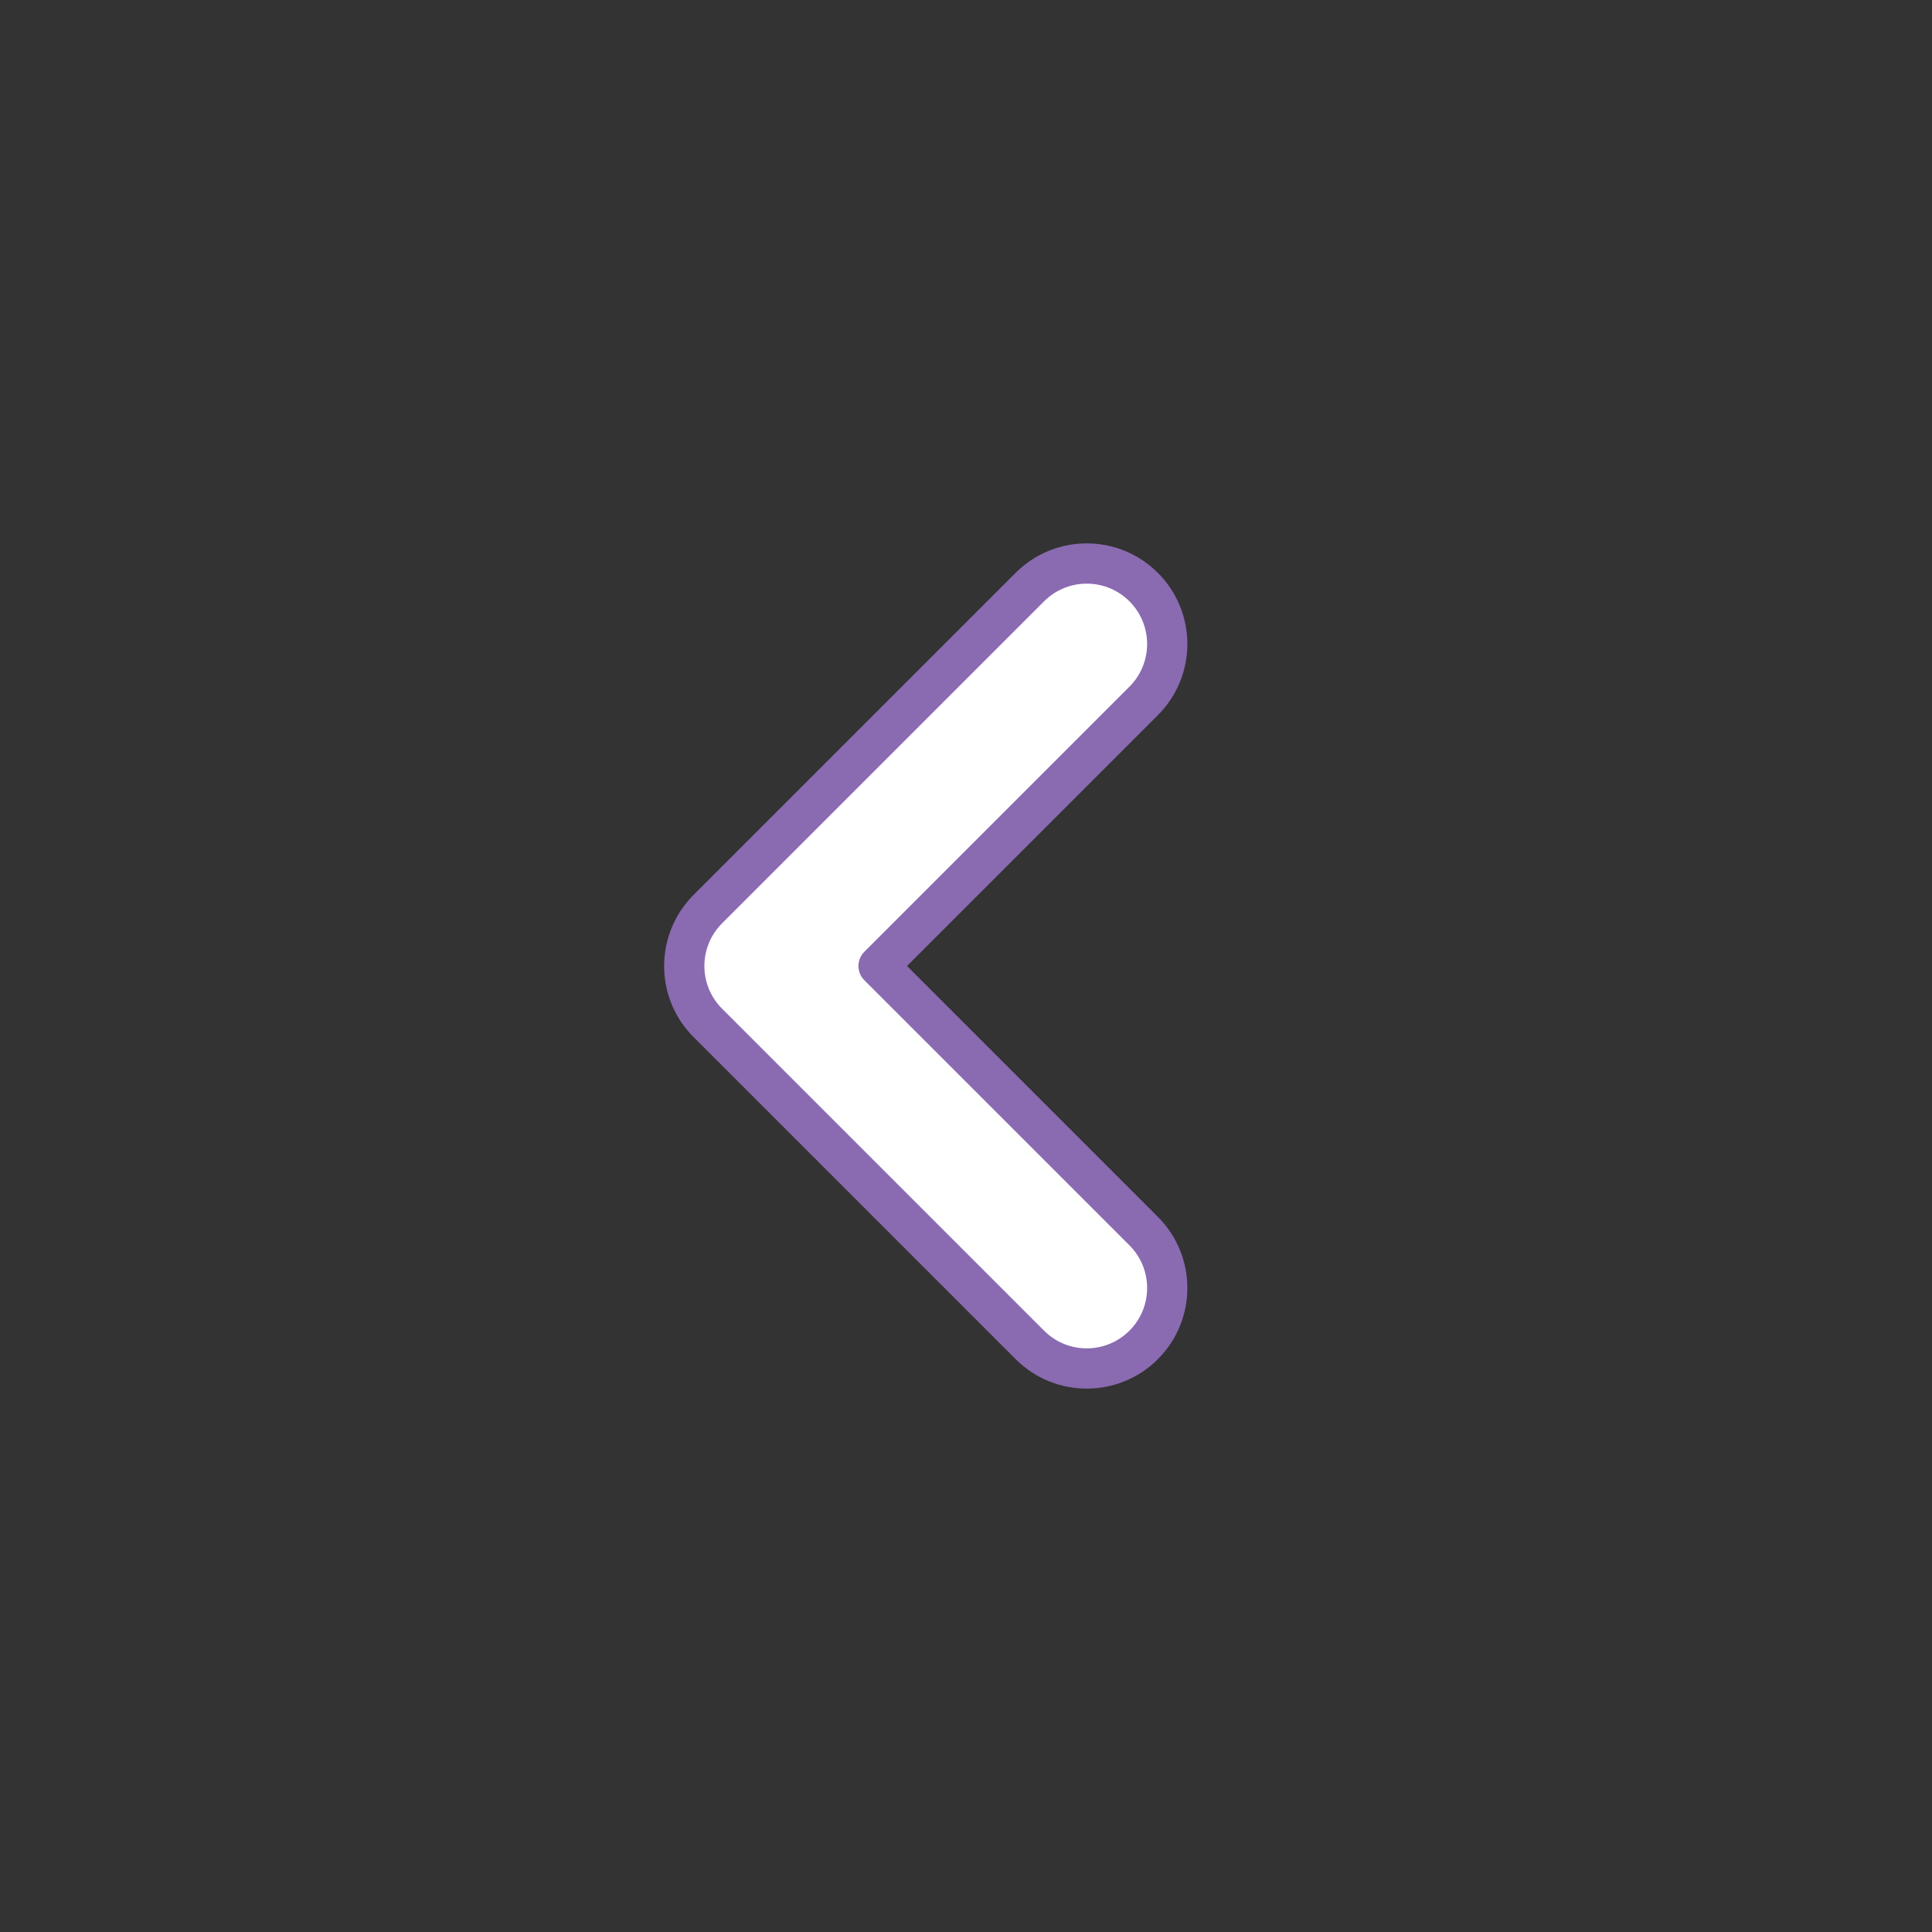 <svg width="48" height="48" viewBox="0 0 48 48" fill="none" xmlns="http://www.w3.org/2000/svg">
<rect x="0" y="0" width="48" height="48" fill="#333333" stroke="none"/>
<path d="M28.414 17.414C29.195 16.633 29.195 15.367 28.414 14.586C27.633 13.805 26.367 13.805 25.586 14.586L17.586 22.586C16.805 23.367 16.805 24.633 17.586 25.414L25.586 33.414C26.367 34.195 27.633 34.195 28.414 33.414C29.195 32.633 29.195 31.367 28.414 30.586L21.828 24L28.414 17.414Z" fill="white" stroke="#8A6AB1" stroke-linecap="round" stroke-linejoin="round"/>
</svg>
